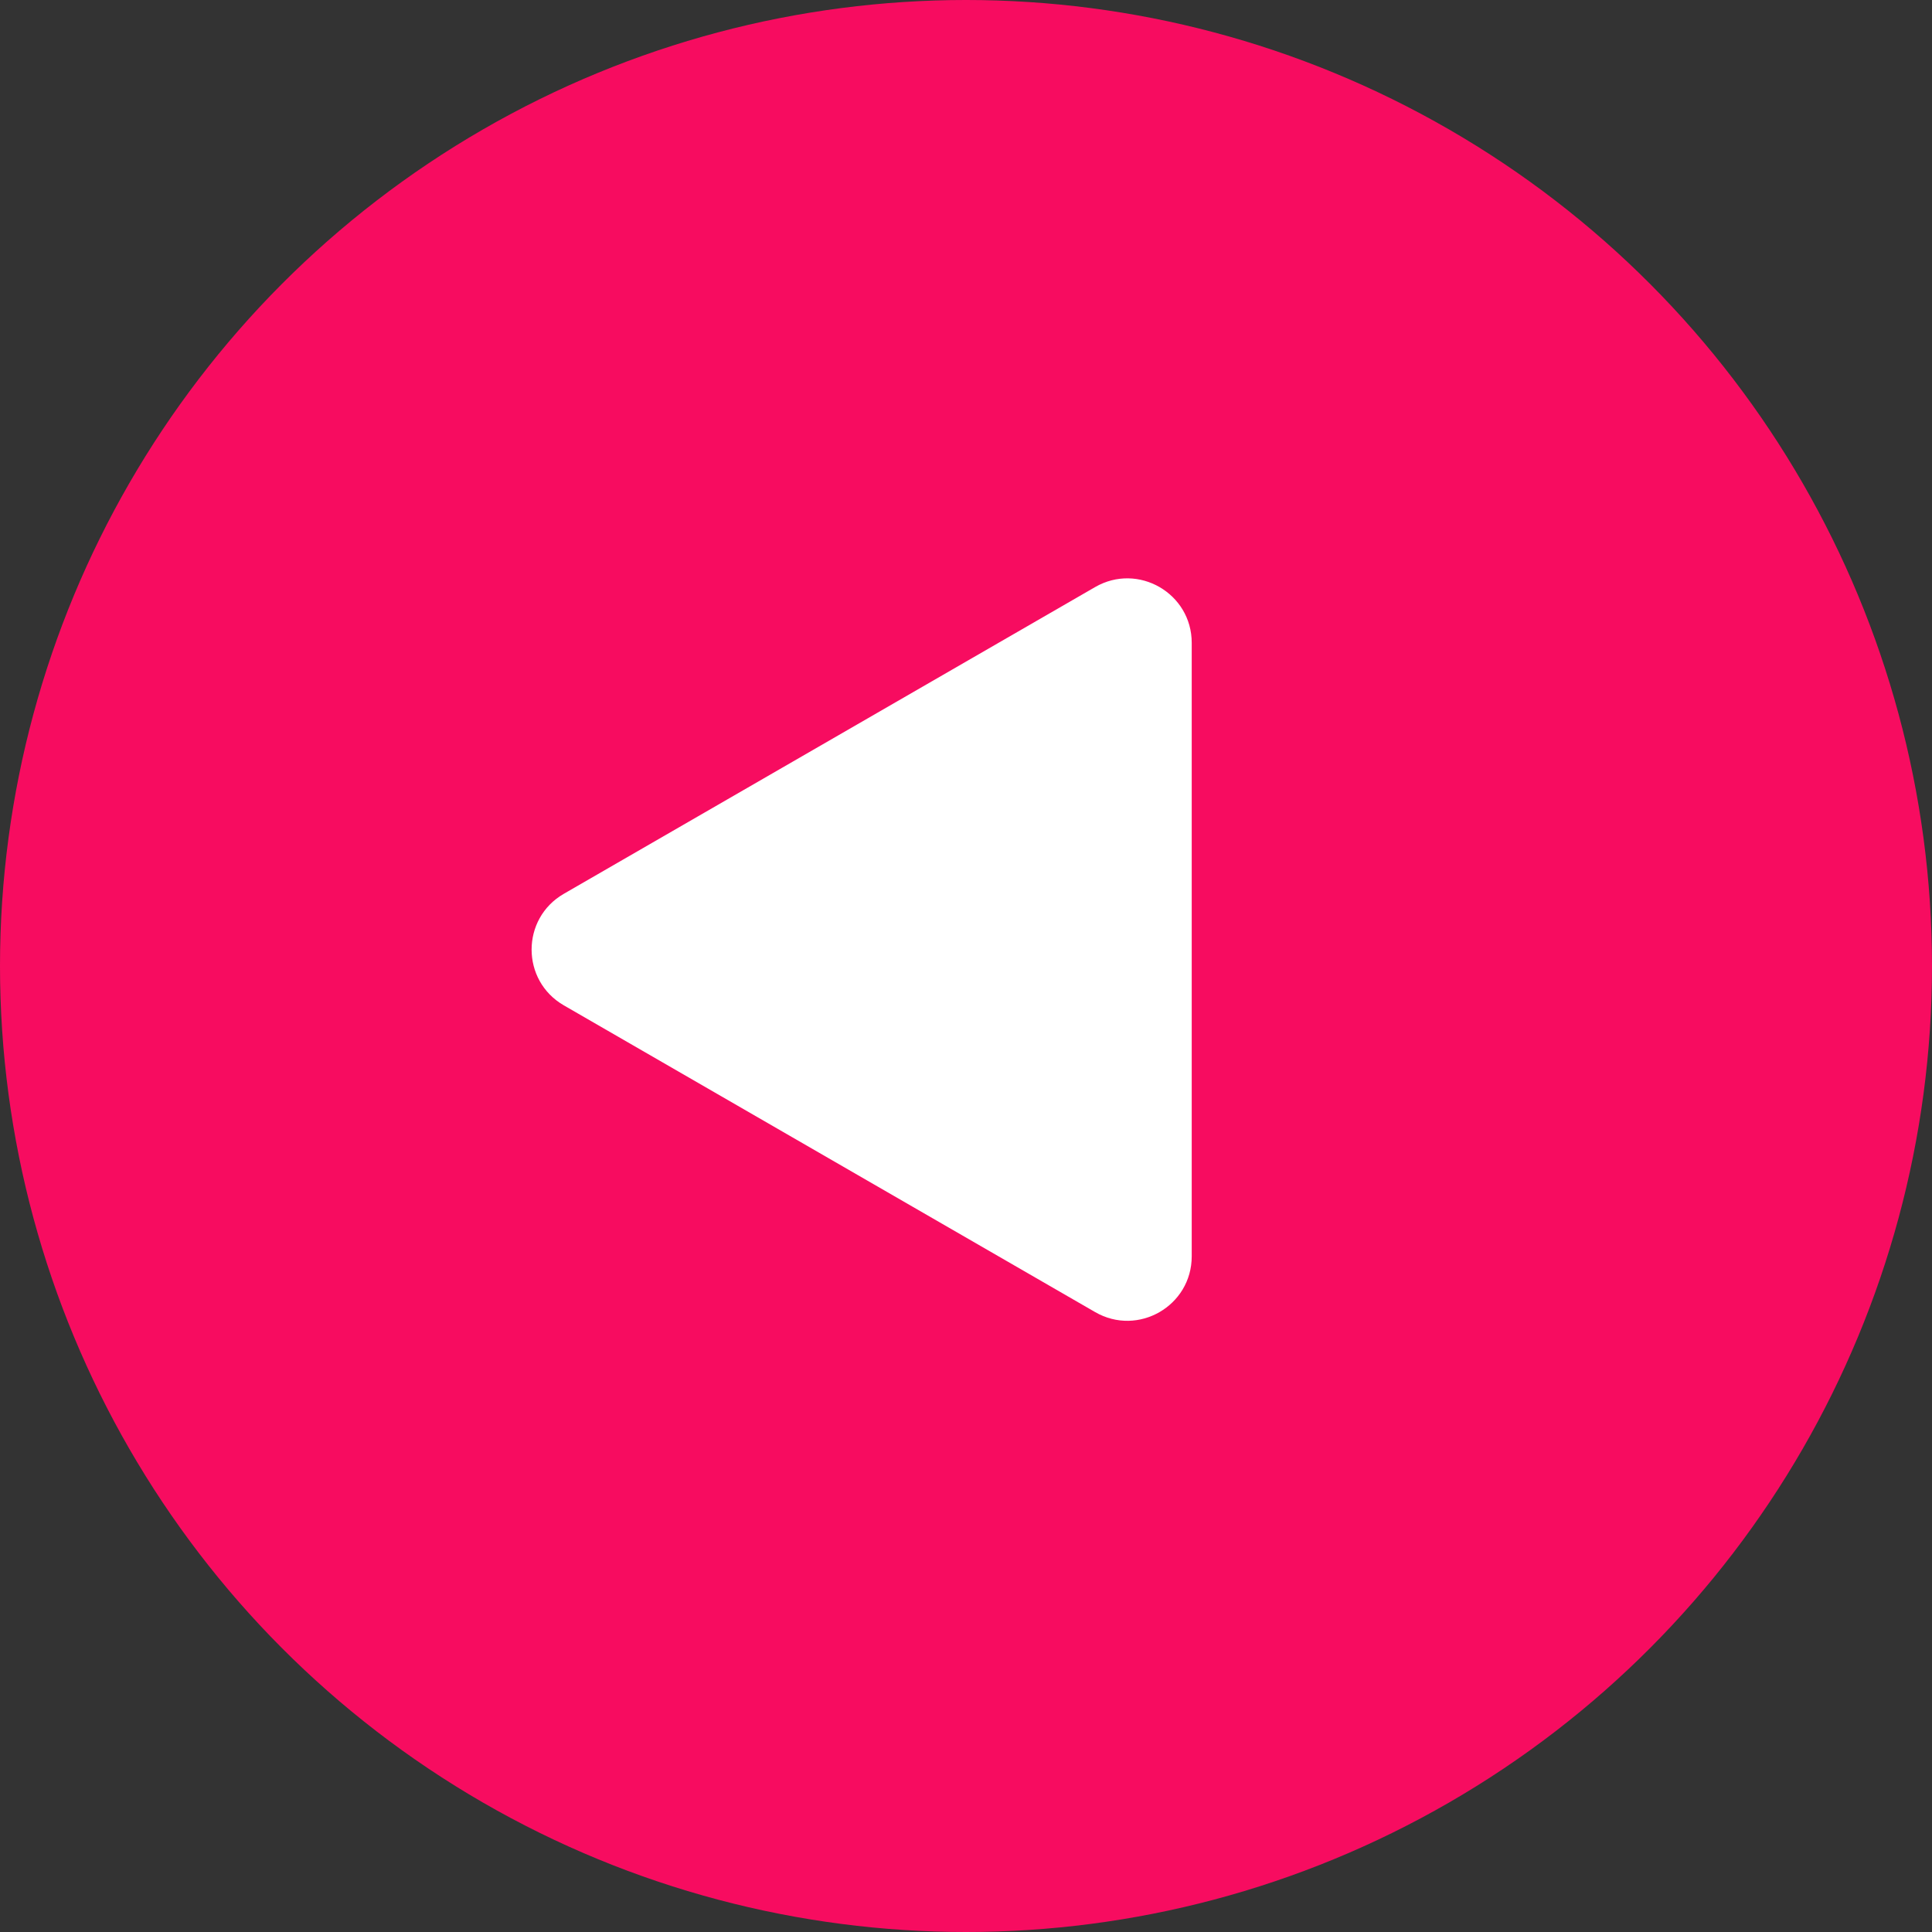 <svg width="30" height="30" viewBox="0 0 30 30" fill="none" xmlns="http://www.w3.org/2000/svg">
<rect x="0" y="0" width="30" height="30" fill="#333333" stroke="none"/>
<circle r="15" transform="matrix(-1 0 0 1 15 15)" fill="#F70C60"/>
<path d="M18.505 9.982C18.505 9.212 17.672 8.731 17.005 9.116L8.755 13.879C8.088 14.264 8.088 15.226 8.755 15.611L17.005 20.374C17.672 20.759 18.505 20.278 18.505 19.508L18.505 9.982Z" fill="white"/>
</svg>
